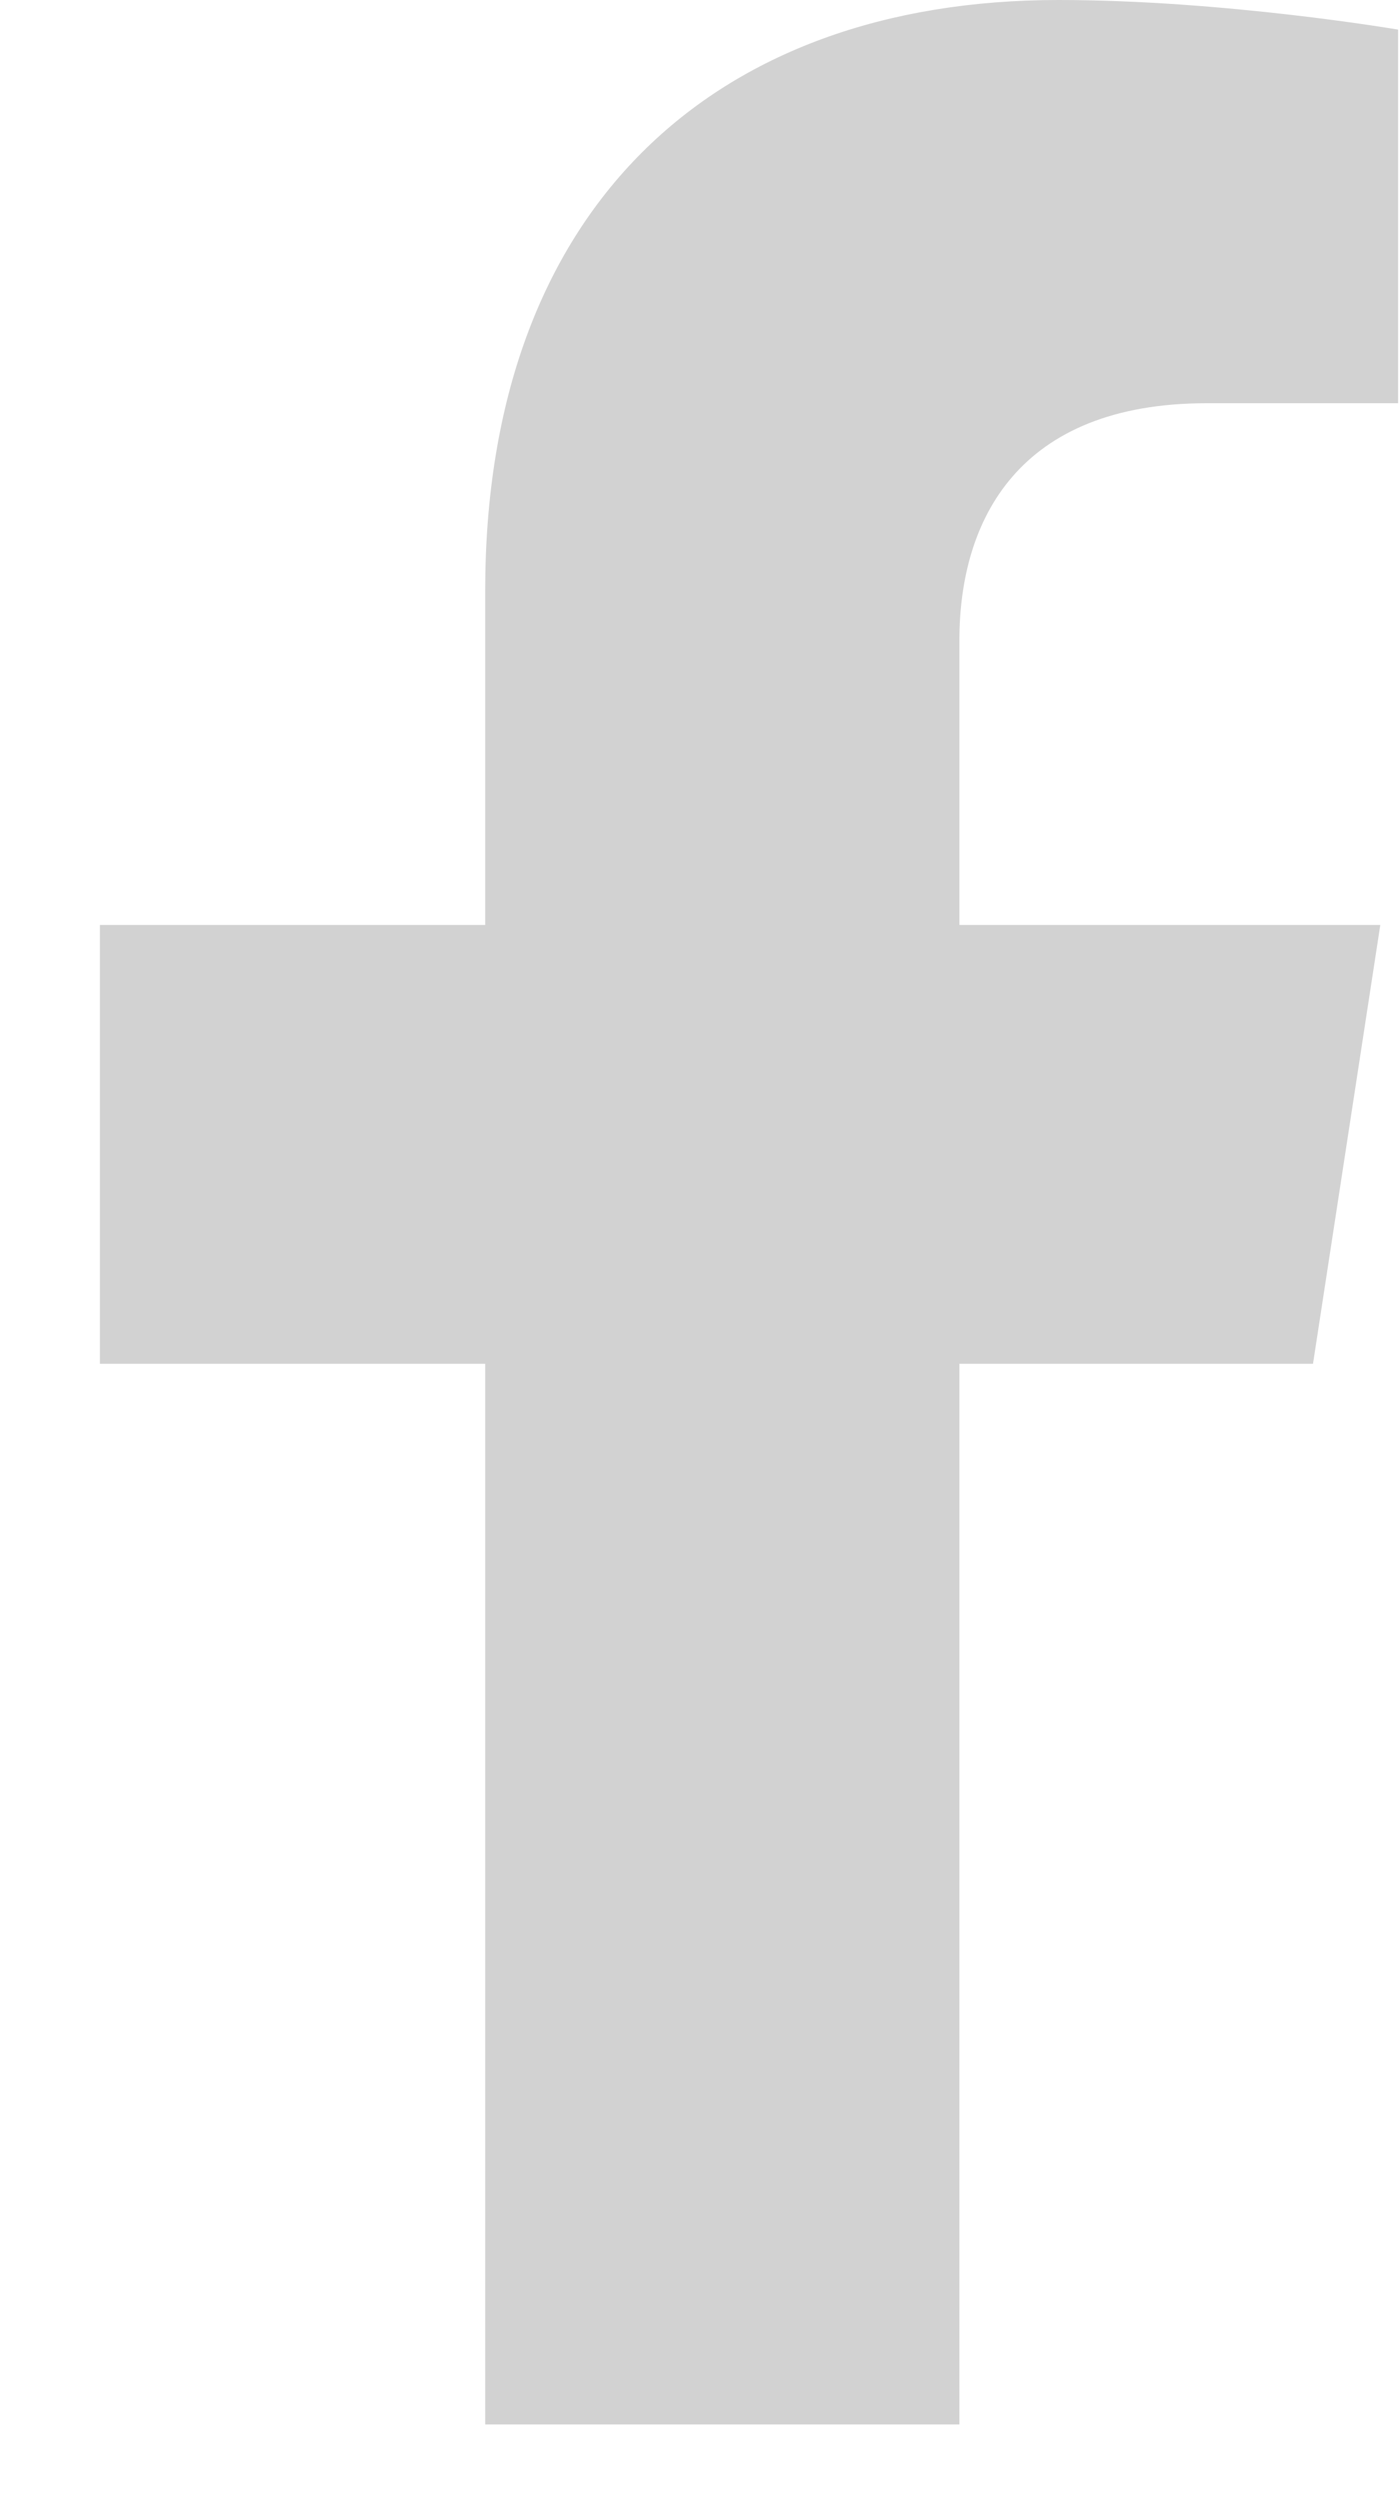 <svg width="14" height="25" viewBox="0 0 14 25" fill="none" xmlns="http://www.w3.org/2000/svg">
<path fill-rule="evenodd" clip-rule="evenodd" d="M13.13 13.637L13.803 9.249H9.594V6.402C9.594 5.202 10.182 4.032 12.067 4.032H13.981V0.296C13.981 0.296 12.244 9.99856e-06 10.584 9.99856e-06C7.118 9.99856e-06 4.852 2.101 4.852 5.905V9.249H0.999V13.637H4.852V24.243H9.594V13.637L13.13 13.637Z" fill="#D2D2D2"/>
</svg>
